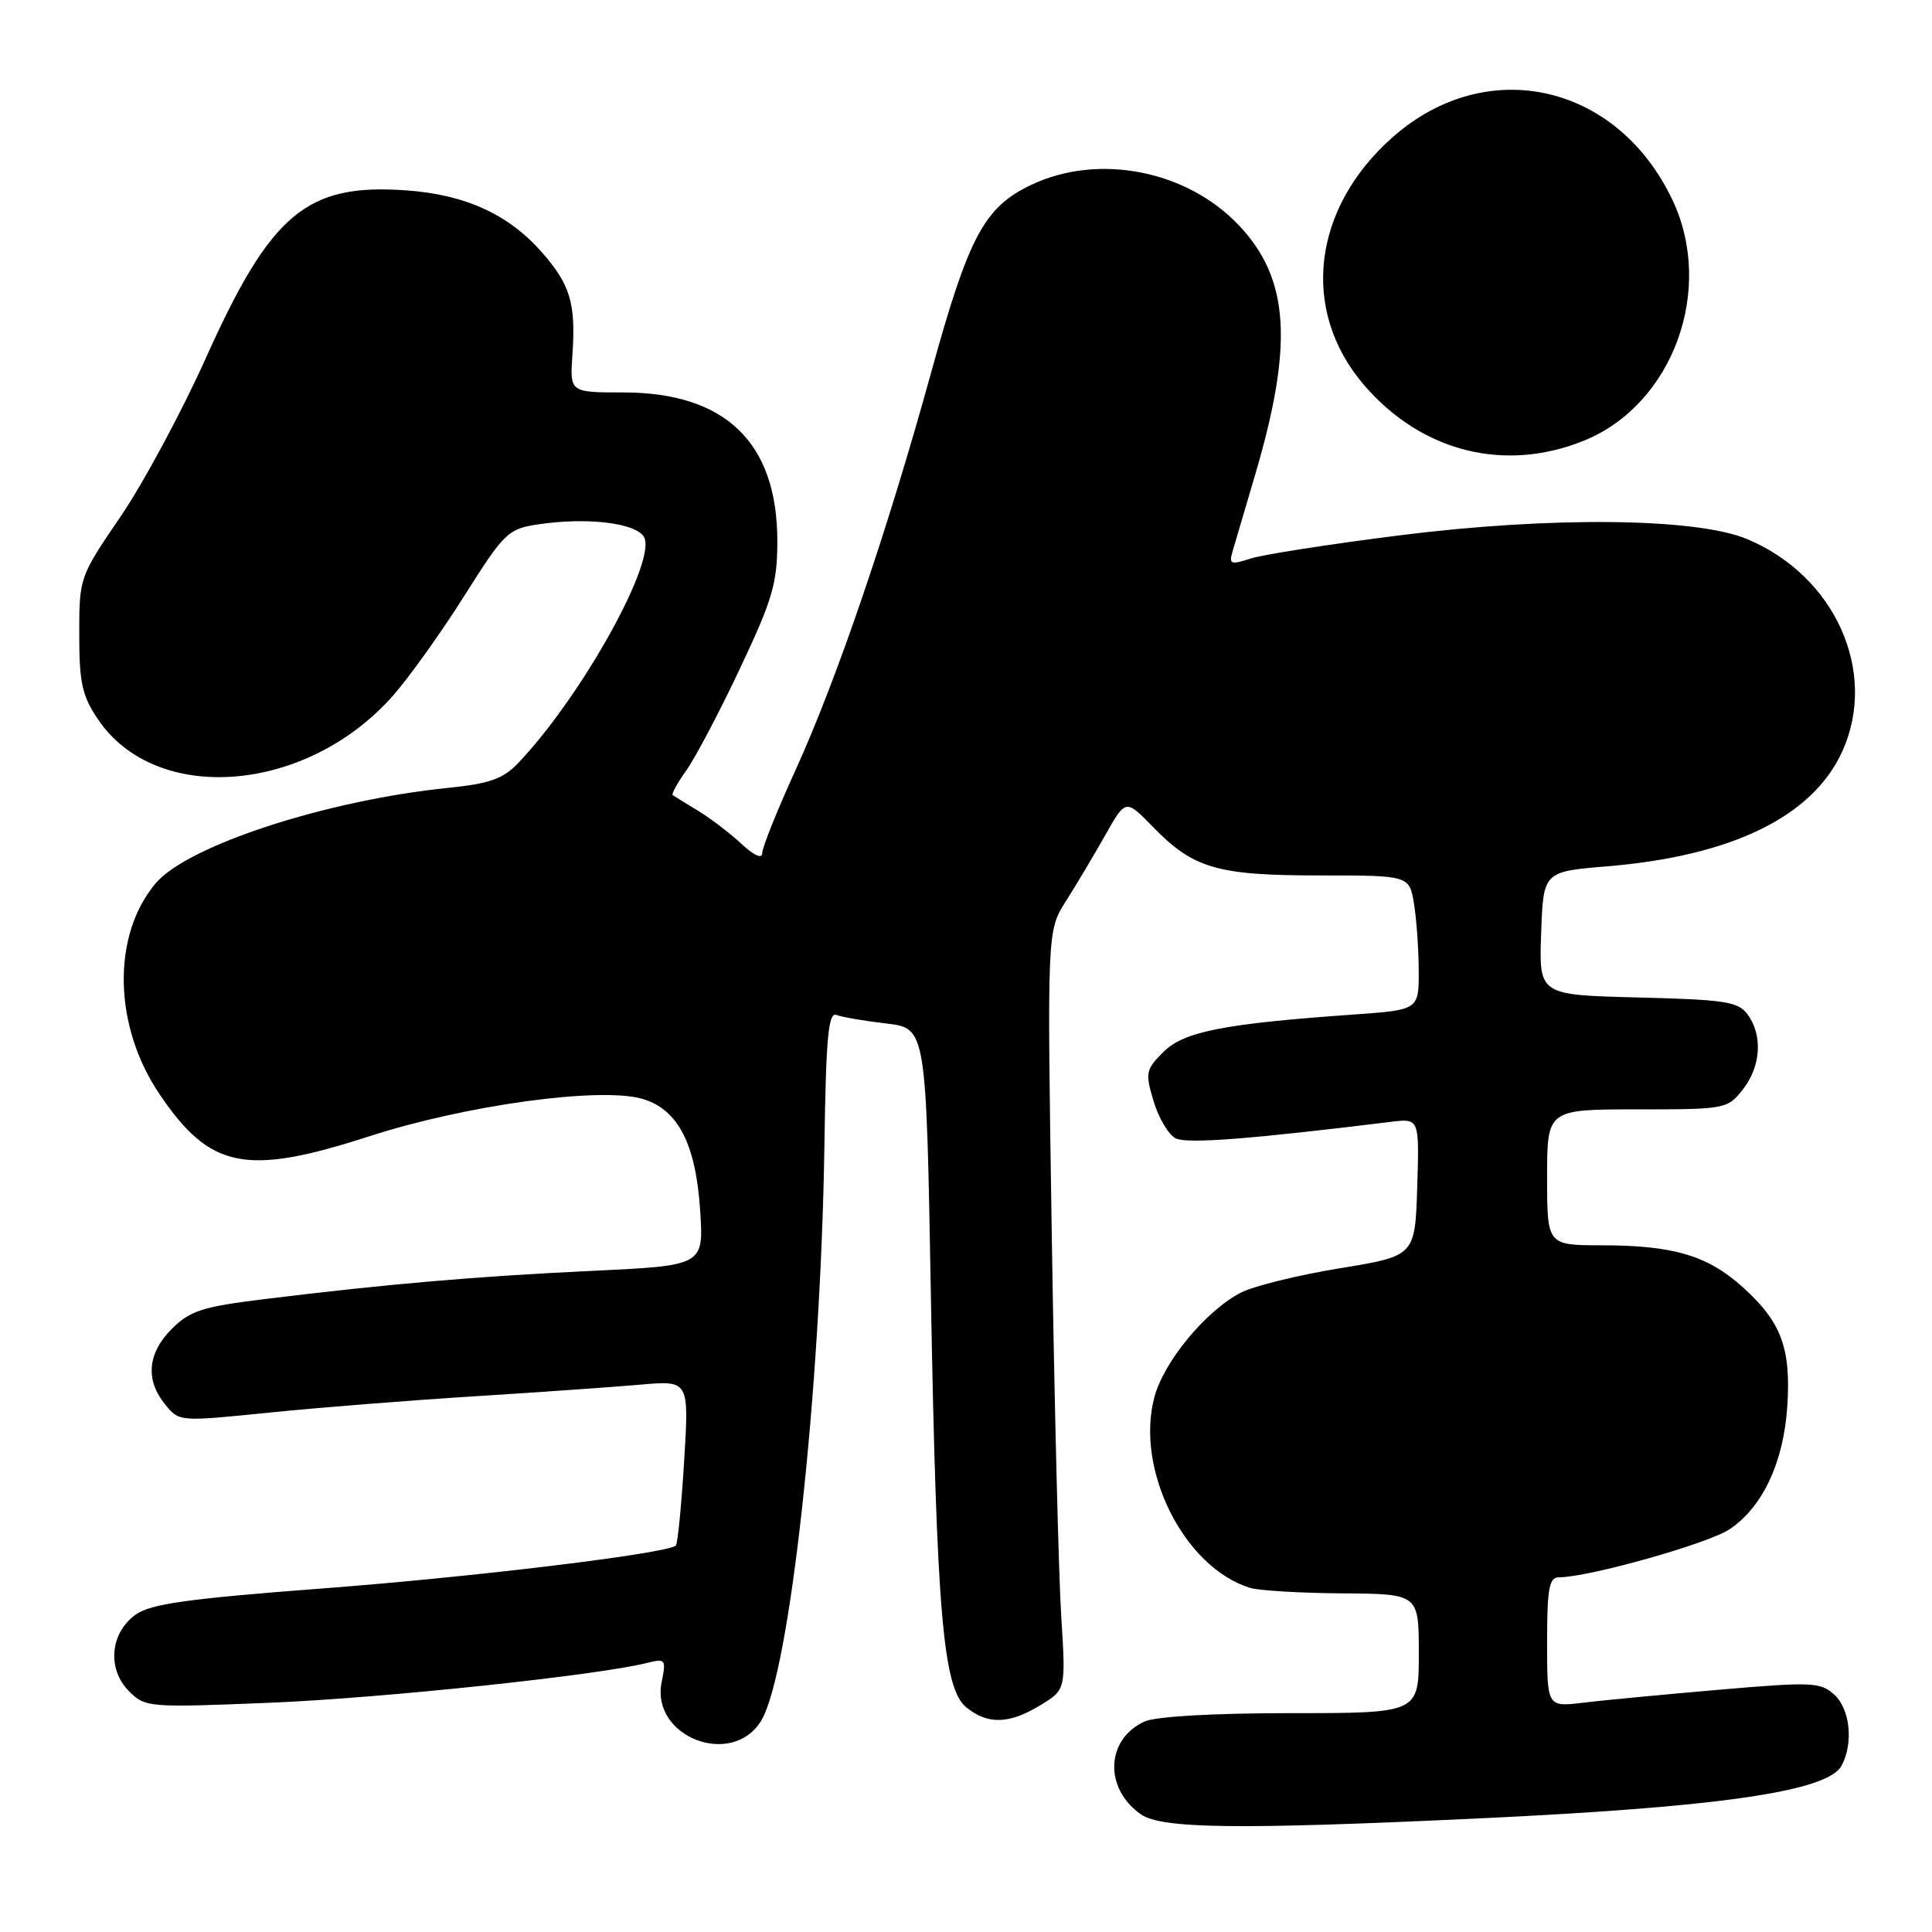 <?xml version="1.0" encoding="UTF-8" standalone="no"?>
<!DOCTYPE svg PUBLIC "-//W3C//DTD SVG 1.1//EN" "http://www.w3.org/Graphics/SVG/1.1/DTD/svg11.dtd" >
<svg xmlns="http://www.w3.org/2000/svg" xmlns:xlink="http://www.w3.org/1999/xlink" version="1.1" viewBox="0 0 256 256">
 <g >
 <path fill="currentColor"
d=" M 195.50 240.97 C 227.77 239.47 242.19 237.38 244.02 233.96 C 245.62 230.97 245.15 226.44 243.03 224.53 C 241.22 222.89 240.06 222.84 227.78 223.90 C 220.48 224.53 212.36 225.30 209.75 225.62 C 205.00 226.19 205.00 226.19 205.00 217.59 C 205.00 210.46 205.27 209.00 206.57 209.00 C 210.51 209.00 226.43 204.51 229.22 202.61 C 233.60 199.64 236.36 193.70 236.83 186.26 C 237.32 178.63 236.02 175.15 230.95 170.58 C 226.30 166.37 221.73 165.01 212.25 165.01 C 205.00 165.00 205.00 165.00 205.00 156.00 C 205.00 147.00 205.00 147.00 216.93 147.00 C 228.62 147.00 228.90 146.95 230.93 144.37 C 233.33 141.31 233.60 137.21 231.58 134.44 C 230.33 132.72 228.66 132.46 217.04 132.17 C 203.92 131.84 203.92 131.84 204.21 123.67 C 204.50 115.50 204.50 115.50 212.89 114.80 C 229.49 113.43 240.18 108.21 244.11 99.57 C 248.88 89.05 243.18 76.31 231.50 71.43 C 224.77 68.61 205.50 68.41 185.50 70.93 C 176.15 72.11 167.21 73.50 165.64 74.03 C 163.16 74.85 162.84 74.74 163.27 73.24 C 163.55 72.28 164.92 67.61 166.33 62.85 C 171.41 45.60 170.85 36.94 164.18 29.88 C 157.28 22.56 145.56 20.27 136.65 24.49 C 130.43 27.45 128.37 31.29 123.45 49.11 C 117.61 70.30 110.88 90.05 105.38 102.11 C 102.97 107.39 101.00 112.31 101.00 113.04 C 101.00 113.85 99.93 113.38 98.25 111.82 C 96.74 110.41 94.15 108.44 92.50 107.43 C 90.85 106.43 89.34 105.50 89.14 105.36 C 88.94 105.23 89.76 103.74 90.96 102.05 C 92.16 100.37 95.36 94.29 98.07 88.54 C 102.37 79.43 103.00 77.28 103.00 71.70 C 103.00 58.64 96.13 52.00 82.59 52.00 C 75.50 52.00 75.50 52.00 75.85 46.96 C 76.32 40.24 75.56 37.71 71.83 33.46 C 67.40 28.41 61.68 25.79 53.89 25.23 C 40.63 24.27 35.92 28.21 27.25 47.50 C 24.04 54.65 18.95 64.09 15.95 68.49 C 10.53 76.43 10.50 76.52 10.50 84.06 C 10.50 90.50 10.88 92.20 13.00 95.34 C 20.73 106.75 40.68 105.12 52.10 92.15 C 54.24 89.71 58.50 83.76 61.55 78.91 C 66.84 70.54 67.32 70.08 71.31 69.48 C 77.73 68.52 84.15 69.27 85.31 71.11 C 87.18 74.10 77.11 92.24 68.67 101.10 C 66.66 103.21 64.89 103.84 59.35 104.40 C 43.23 106.04 24.81 112.06 20.62 117.05 C 14.79 123.97 15.02 135.95 21.15 145.00 C 27.85 154.91 32.58 155.85 48.95 150.56 C 61.76 146.42 79.48 143.99 85.10 145.60 C 89.83 146.96 92.21 151.56 92.78 160.46 C 93.24 167.70 93.24 167.70 78.37 168.40 C 63.02 169.13 51.41 170.13 35.02 172.14 C 26.82 173.15 25.17 173.68 22.77 176.08 C 19.55 179.30 19.23 182.83 21.87 186.08 C 23.73 188.39 23.74 188.39 35.62 187.18 C 42.15 186.52 54.47 185.54 63.00 185.01 C 71.53 184.47 81.38 183.78 84.90 183.47 C 91.31 182.91 91.31 182.91 90.65 193.62 C 90.29 199.51 89.80 204.54 89.55 204.79 C 88.49 205.84 62.74 208.97 42.45 210.50 C 24.96 211.83 19.99 212.52 18.00 213.93 C 14.59 216.34 14.16 221.16 17.09 224.09 C 19.25 226.25 19.67 226.28 35.84 225.62 C 50.68 225.01 79.16 222.00 85.77 220.34 C 88.18 219.74 88.28 219.87 87.67 222.91 C 86.22 230.16 97.01 234.32 100.86 228.00 C 104.64 221.78 108.75 184.35 109.24 151.74 C 109.45 137.42 109.76 134.08 110.84 134.49 C 111.57 134.77 114.54 135.28 117.44 135.62 C 122.72 136.24 122.72 136.24 123.34 171.37 C 124.10 213.74 124.96 223.74 128.05 226.24 C 130.89 228.55 133.74 228.46 137.87 225.94 C 141.23 223.89 141.23 223.89 140.62 214.19 C 140.28 208.86 139.72 186.24 139.37 163.92 C 138.74 123.35 138.74 123.35 141.23 119.42 C 142.60 117.27 144.94 113.33 146.44 110.68 C 149.16 105.86 149.16 105.86 152.75 109.55 C 158.12 115.08 161.26 116.00 174.84 116.00 C 186.74 116.00 186.74 116.00 187.36 119.75 C 187.70 121.81 187.98 125.82 187.99 128.66 C 188.00 133.82 188.00 133.82 179.25 134.44 C 162.14 135.65 156.86 136.69 154.16 139.39 C 151.81 141.73 151.73 142.15 152.86 145.93 C 153.53 148.15 154.84 150.36 155.79 150.84 C 157.27 151.59 165.70 150.94 184.29 148.65 C 188.07 148.18 188.07 148.18 187.79 157.30 C 187.50 166.43 187.50 166.43 177.49 168.06 C 171.99 168.96 166.11 170.41 164.42 171.28 C 159.79 173.68 154.25 180.37 152.97 185.10 C 150.39 194.71 156.88 207.68 165.63 210.40 C 166.80 210.76 172.31 211.09 177.88 211.13 C 188.00 211.20 188.00 211.20 188.00 219.10 C 188.00 227.00 188.00 227.00 171.05 227.00 C 160.75 227.00 153.14 227.44 151.66 228.11 C 146.52 230.45 146.26 236.97 151.16 240.40 C 153.90 242.32 163.97 242.45 195.50 240.97 Z  M 210.00 58.34 C 221.69 53.52 227.22 38.35 221.61 26.50 C 214.31 11.08 197.03 7.18 184.59 18.13 C 173.87 27.56 172.27 41.12 180.71 50.98 C 188.35 59.90 199.44 62.68 210.00 58.34 Z "/>
</g>
</svg>